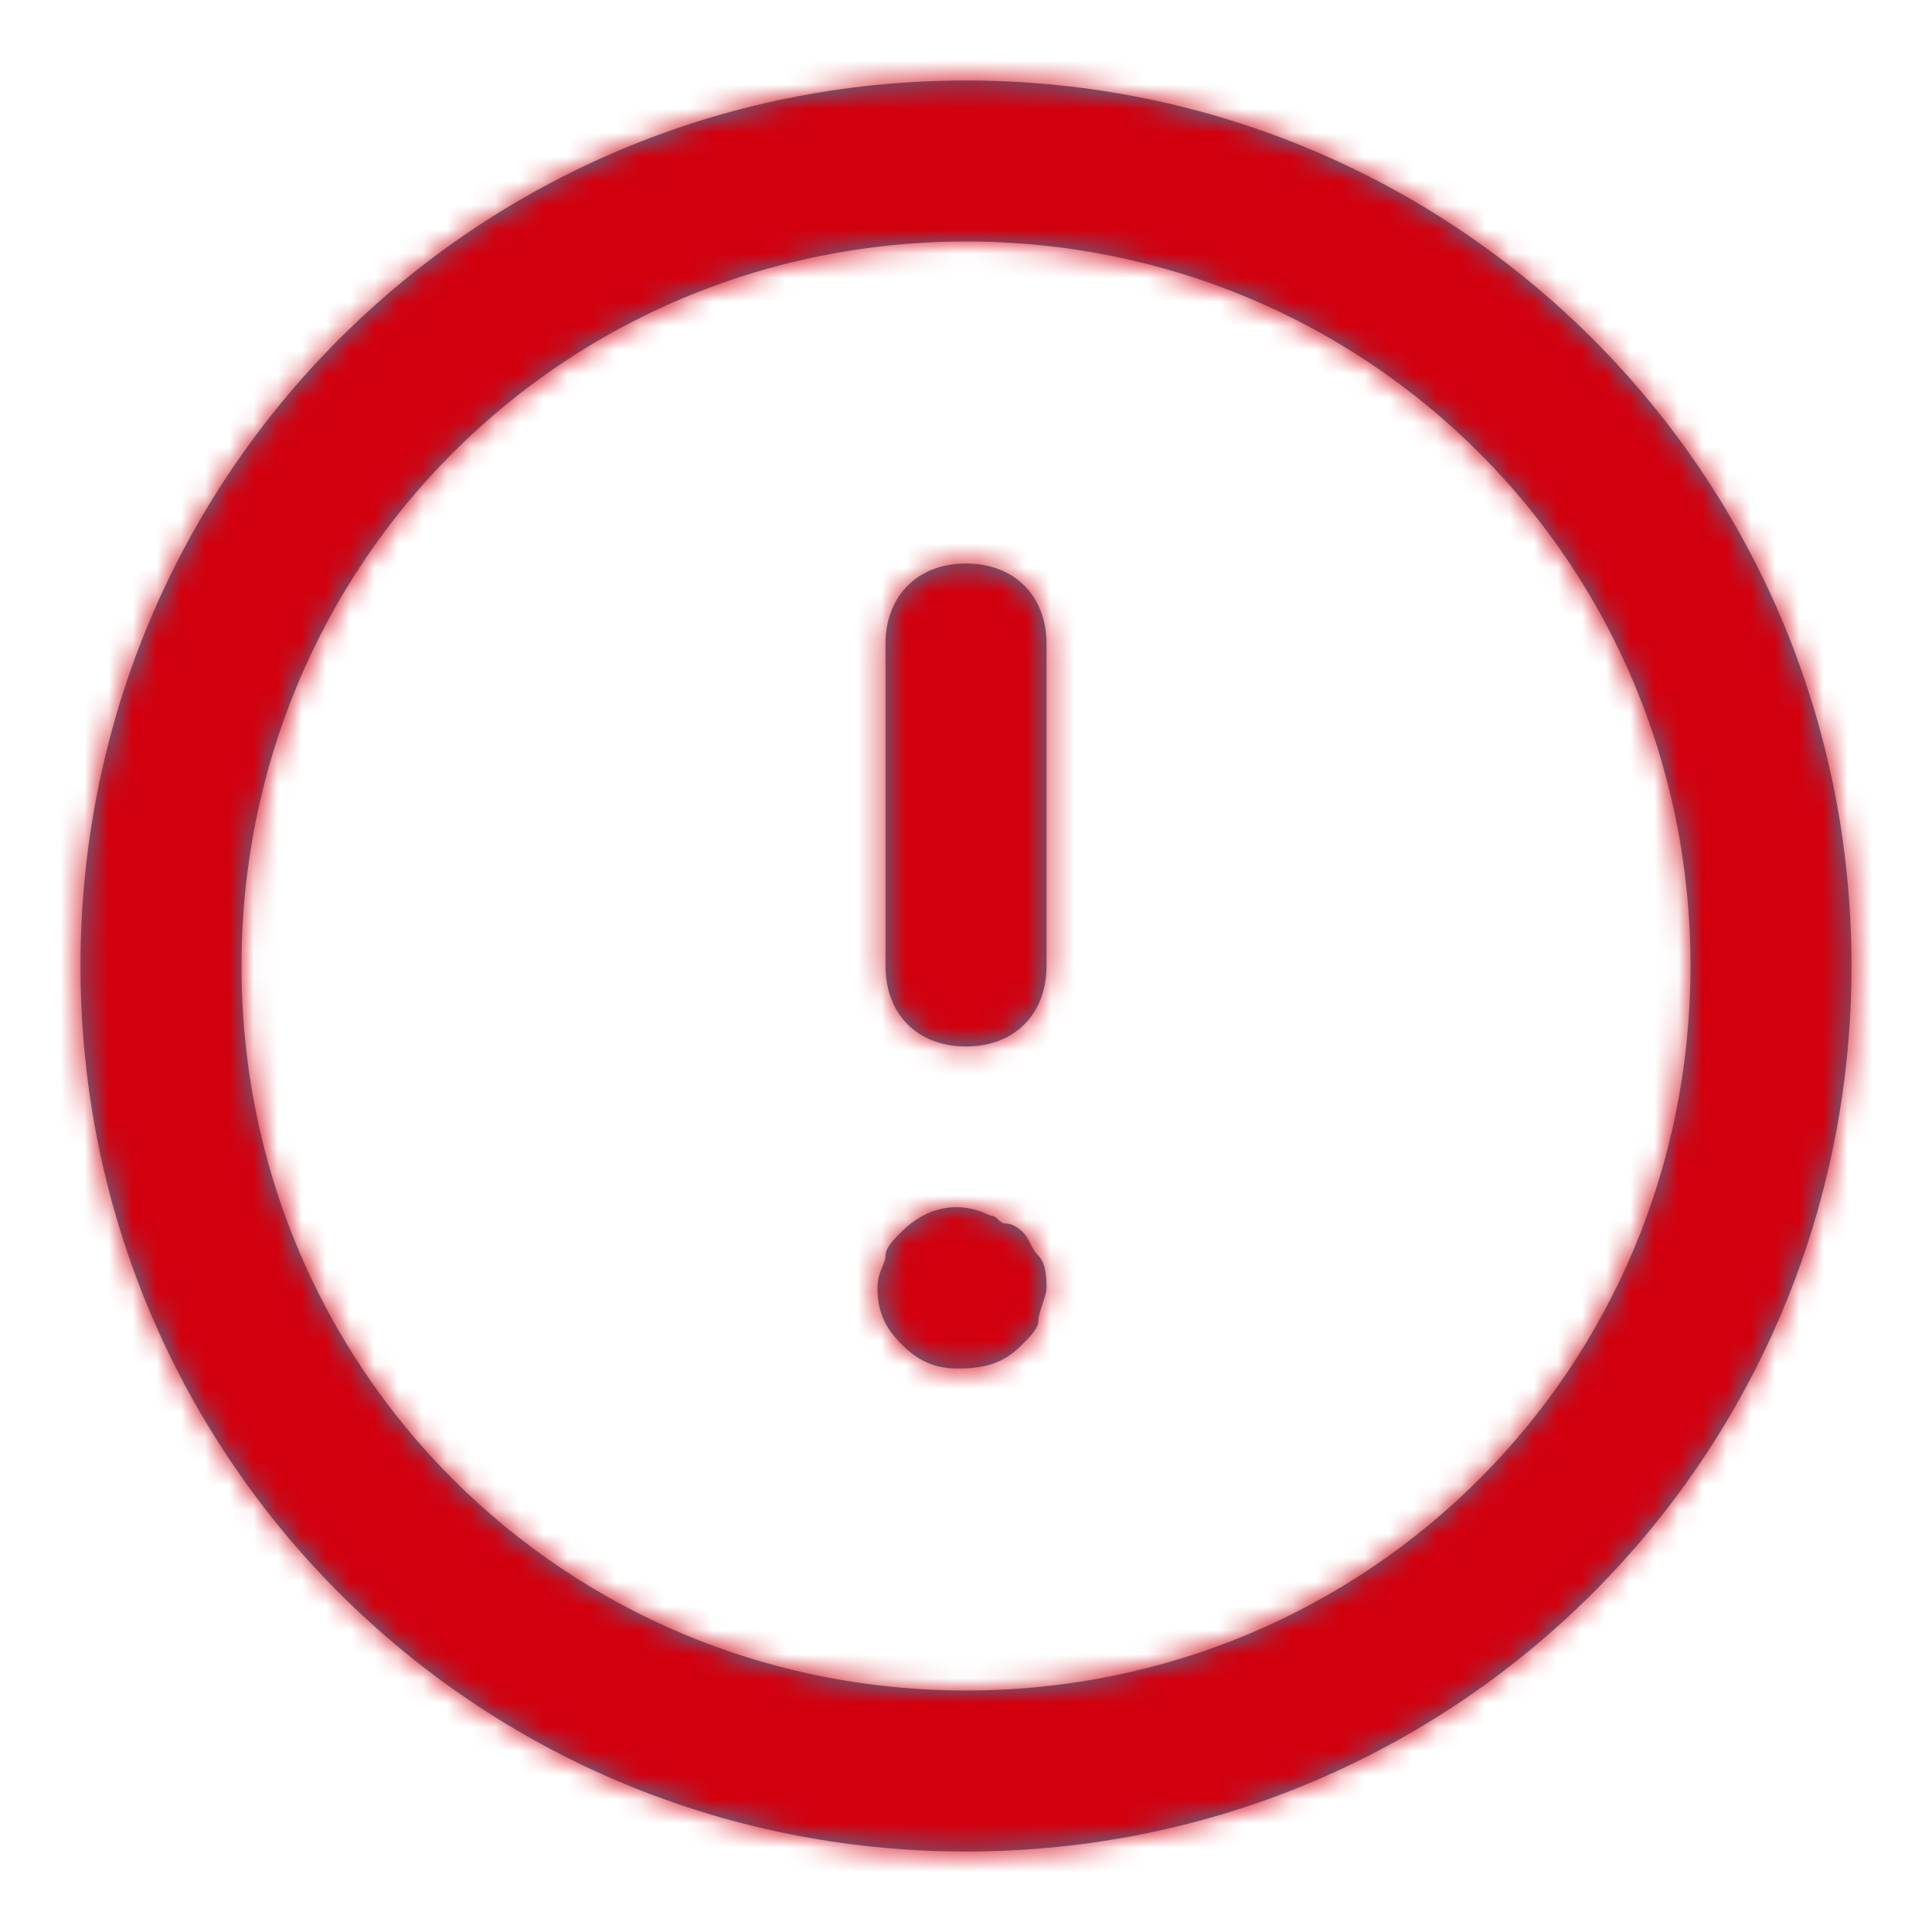 <svg width="80" height="80" viewBox="0 0 80 80" fill="none" xmlns="http://www.w3.org/2000/svg">
<path fill-rule="evenodd" clip-rule="evenodd" d="M3.333 40C3.333 60.333 19.667 76.667 40 76.667C60.334 76.667 76.667 60.333 76.667 40C76.667 19.667 60.334 3.333 40 3.333C19.667 3.333 3.333 19.667 3.333 40ZM10 40C10 23.333 23.334 10 40 10C56.667 10 70 23.333 70 40C70 56.667 56.667 70 40 70C23.334 70 10 56.667 10 40ZM43.334 40V26.667C43.334 24.667 42 23.333 40 23.333C38 23.333 36.667 24.667 36.667 26.667V40C36.667 42 38 43.333 40 43.333C42 43.333 43.334 42 43.334 40ZM43 54.667C43 55 42.667 55.333 42.334 55.667C41.667 56.333 41 56.667 39.667 56.667C38.667 56.667 38 56.333 37.334 55.667C36.667 55 36.334 54.333 36.334 53.333C36.334 52.943 36.448 52.667 36.543 52.438C36.61 52.276 36.667 52.138 36.667 52C36.667 51.667 37 51.333 37.334 51C38.334 50 39.667 49.667 41 50.333C41.167 50.333 41.25 50.417 41.334 50.5C41.417 50.583 41.5 50.667 41.667 50.667C42 50.667 42.334 51 42.334 51C42.5 51.167 42.584 51.333 42.667 51.5C42.75 51.667 42.834 51.833 43 52C43.334 52.333 43.334 53 43.334 53.333C43.334 53.5 43.25 53.75 43.167 54C43.084 54.25 43 54.5 43 54.667Z" fill="#457B9D"/>
<mask id="mask0_418_7498" style="mask-type:alpha" maskUnits="userSpaceOnUse" x="3" y="3" width="74" height="74">
<path fill-rule="evenodd" clip-rule="evenodd" d="M3.333 40C3.333 60.333 19.667 76.667 40 76.667C60.334 76.667 76.667 60.333 76.667 40C76.667 19.667 60.334 3.333 40 3.333C19.667 3.333 3.333 19.667 3.333 40ZM10 40C10 23.333 23.334 10 40 10C56.667 10 70 23.333 70 40C70 56.667 56.667 70 40 70C23.334 70 10 56.667 10 40ZM43.334 40V26.667C43.334 24.667 42 23.333 40 23.333C38 23.333 36.667 24.667 36.667 26.667V40C36.667 42 38 43.333 40 43.333C42 43.333 43.334 42 43.334 40ZM43 54.667C43 55 42.667 55.333 42.334 55.667C41.667 56.333 41 56.667 39.667 56.667C38.667 56.667 38 56.333 37.334 55.667C36.667 55 36.334 54.333 36.334 53.333C36.334 52.943 36.448 52.667 36.543 52.438C36.61 52.276 36.667 52.138 36.667 52C36.667 51.667 37 51.333 37.334 51C38.334 50 39.667 49.667 41 50.333C41.167 50.333 41.25 50.417 41.334 50.5C41.417 50.583 41.5 50.667 41.667 50.667C42 50.667 42.334 51 42.334 51C42.5 51.167 42.584 51.333 42.667 51.5C42.75 51.667 42.834 51.833 43 52C43.334 52.333 43.334 53 43.334 53.333C43.334 53.5 43.25 53.75 43.167 54C43.084 54.25 43 54.5 43 54.667Z" fill="white"/>
</mask>
<g mask="url(#mask0_418_7498)">
<rect width="80" height="80" fill="#D2000F"/>
</g>
</svg>
